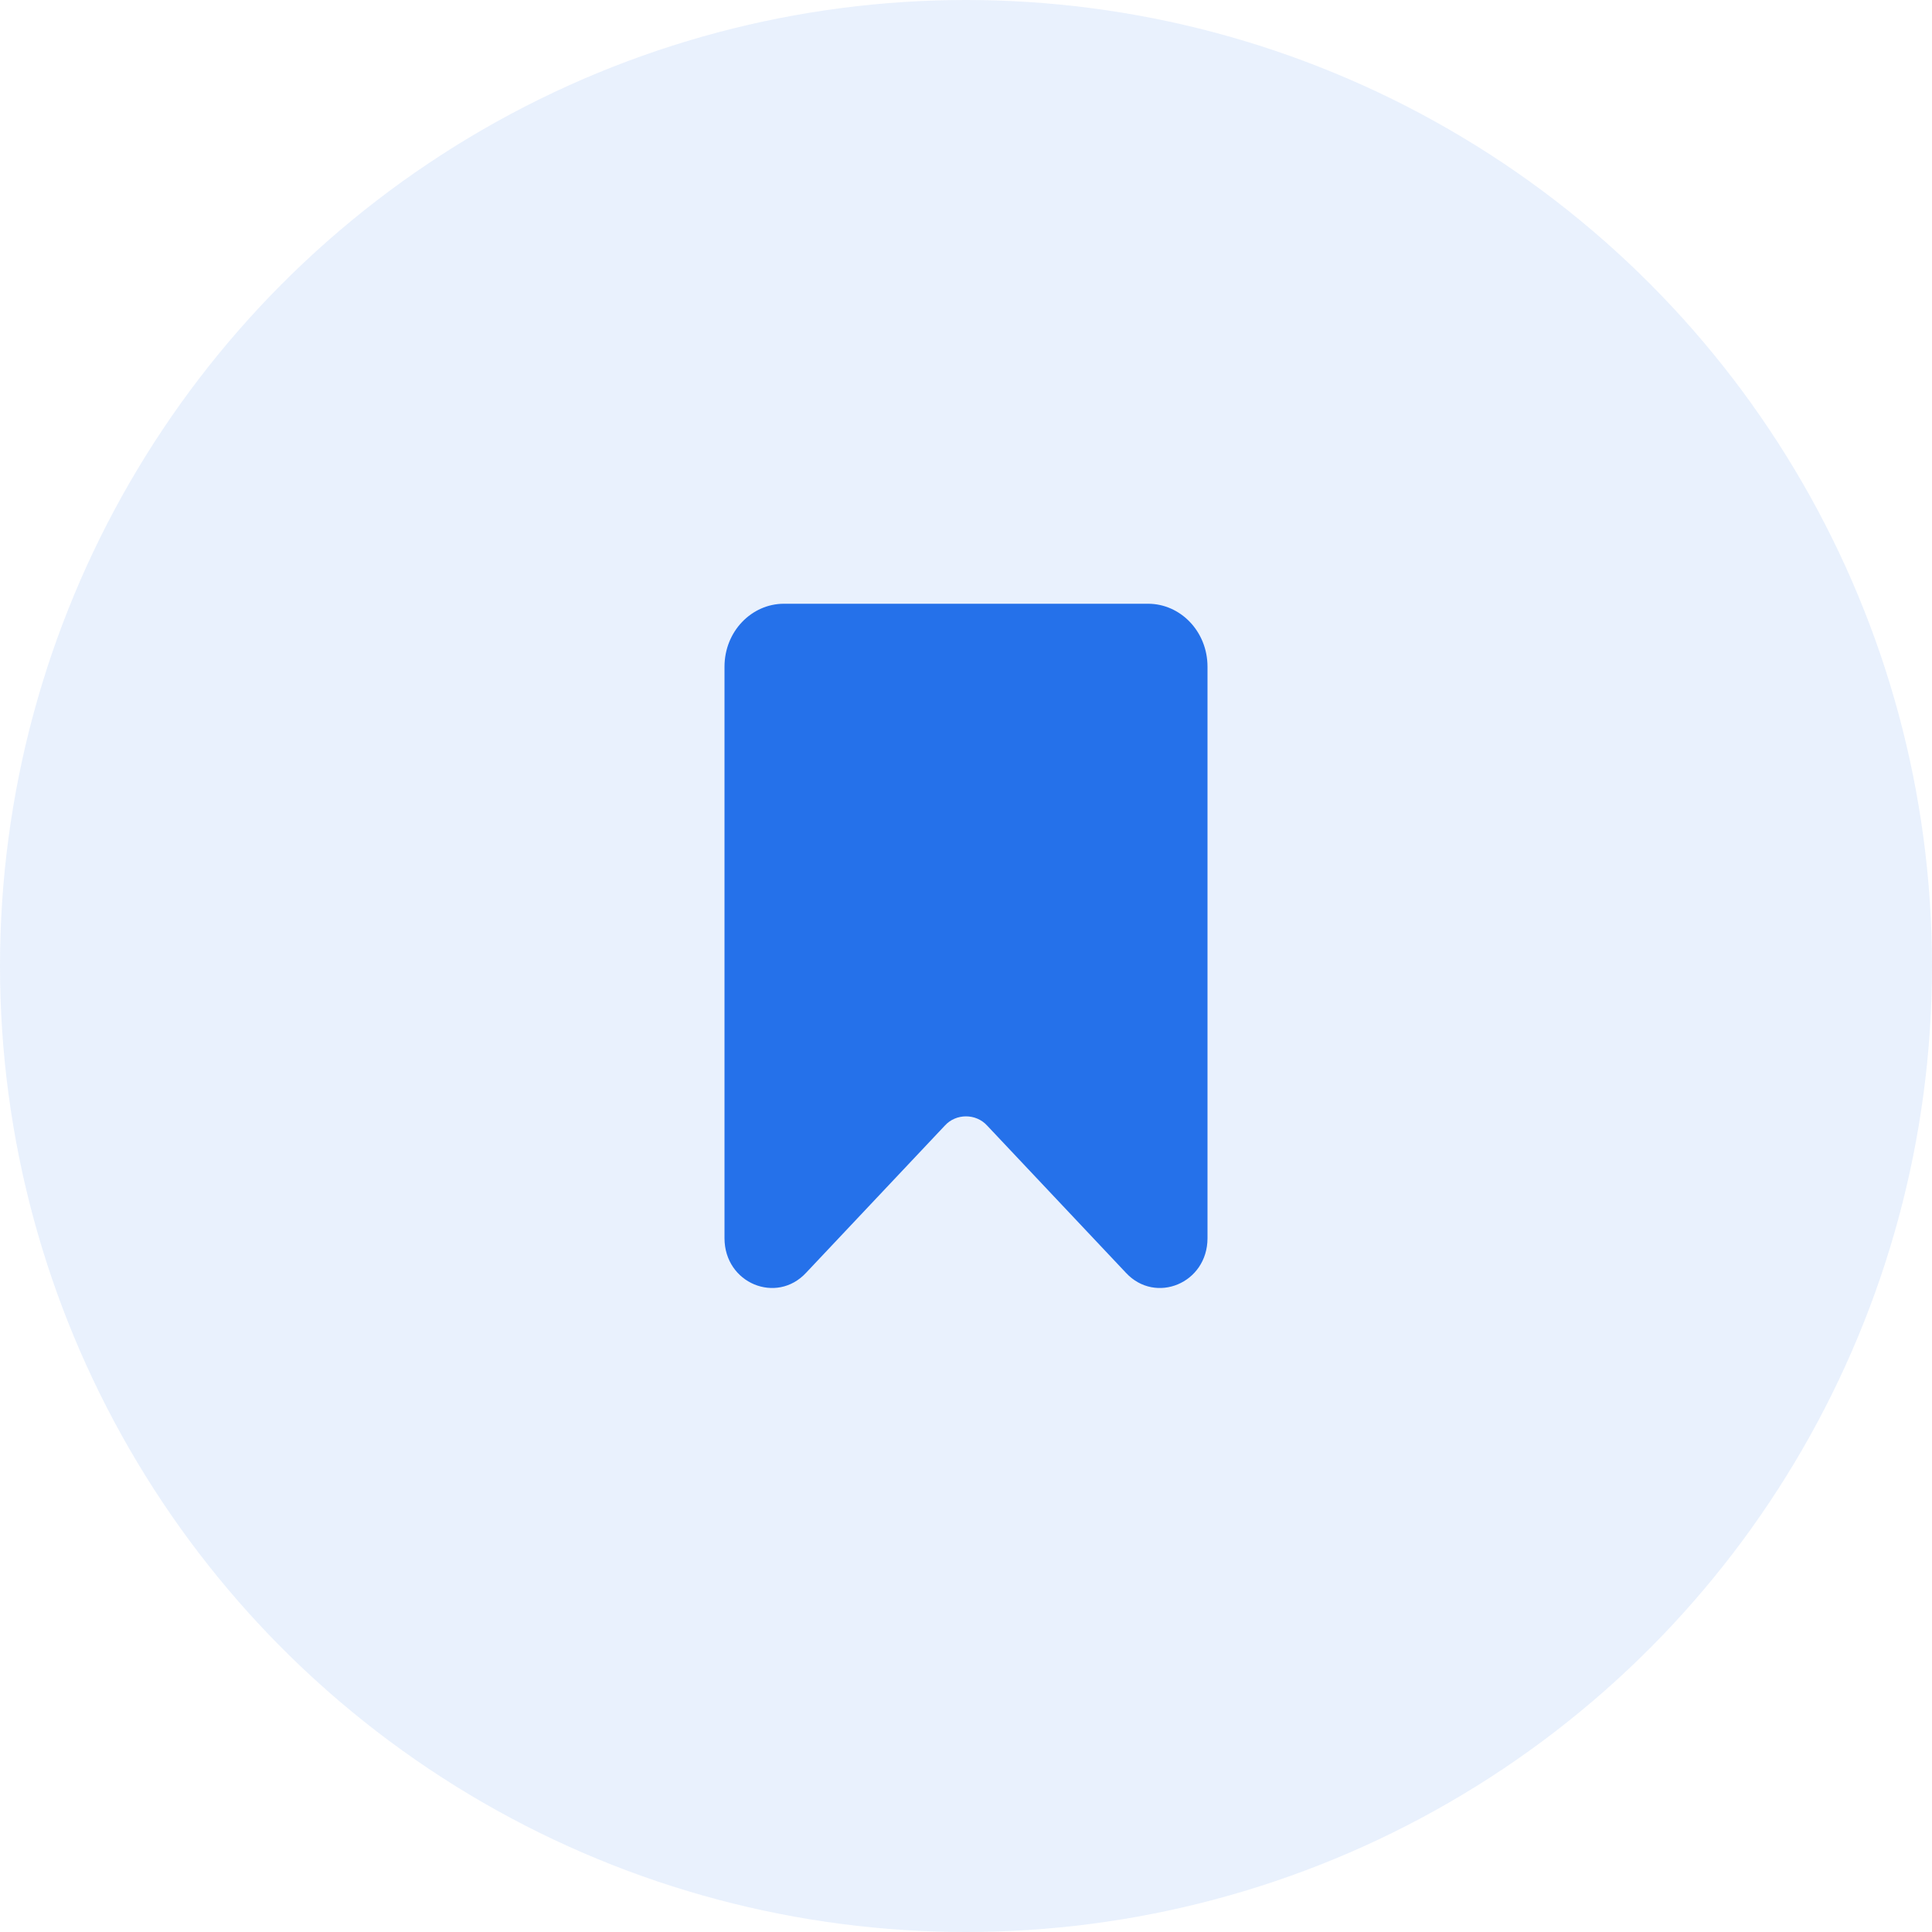 <svg width="96" height="96" viewBox="0 0 96 96" fill="none" xmlns="http://www.w3.org/2000/svg">
<circle opacity="0.1" cx="48" cy="48" r="48" fill="#2571EA"/>
<path d="M57.05 30H38.95C37.355 30 36 31.365 36 33.13V61.53C36.005 63.77 38.583 64.821 40.049 63.249L46.949 55.93C47.502 55.318 48.498 55.318 49.051 55.93L55.951 63.249C57.417 64.822 59.996 63.769 60 61.53V33.13C60 31.365 58.645 30 57.05 30V30Z" fill="#2571EA"/>
</svg>
